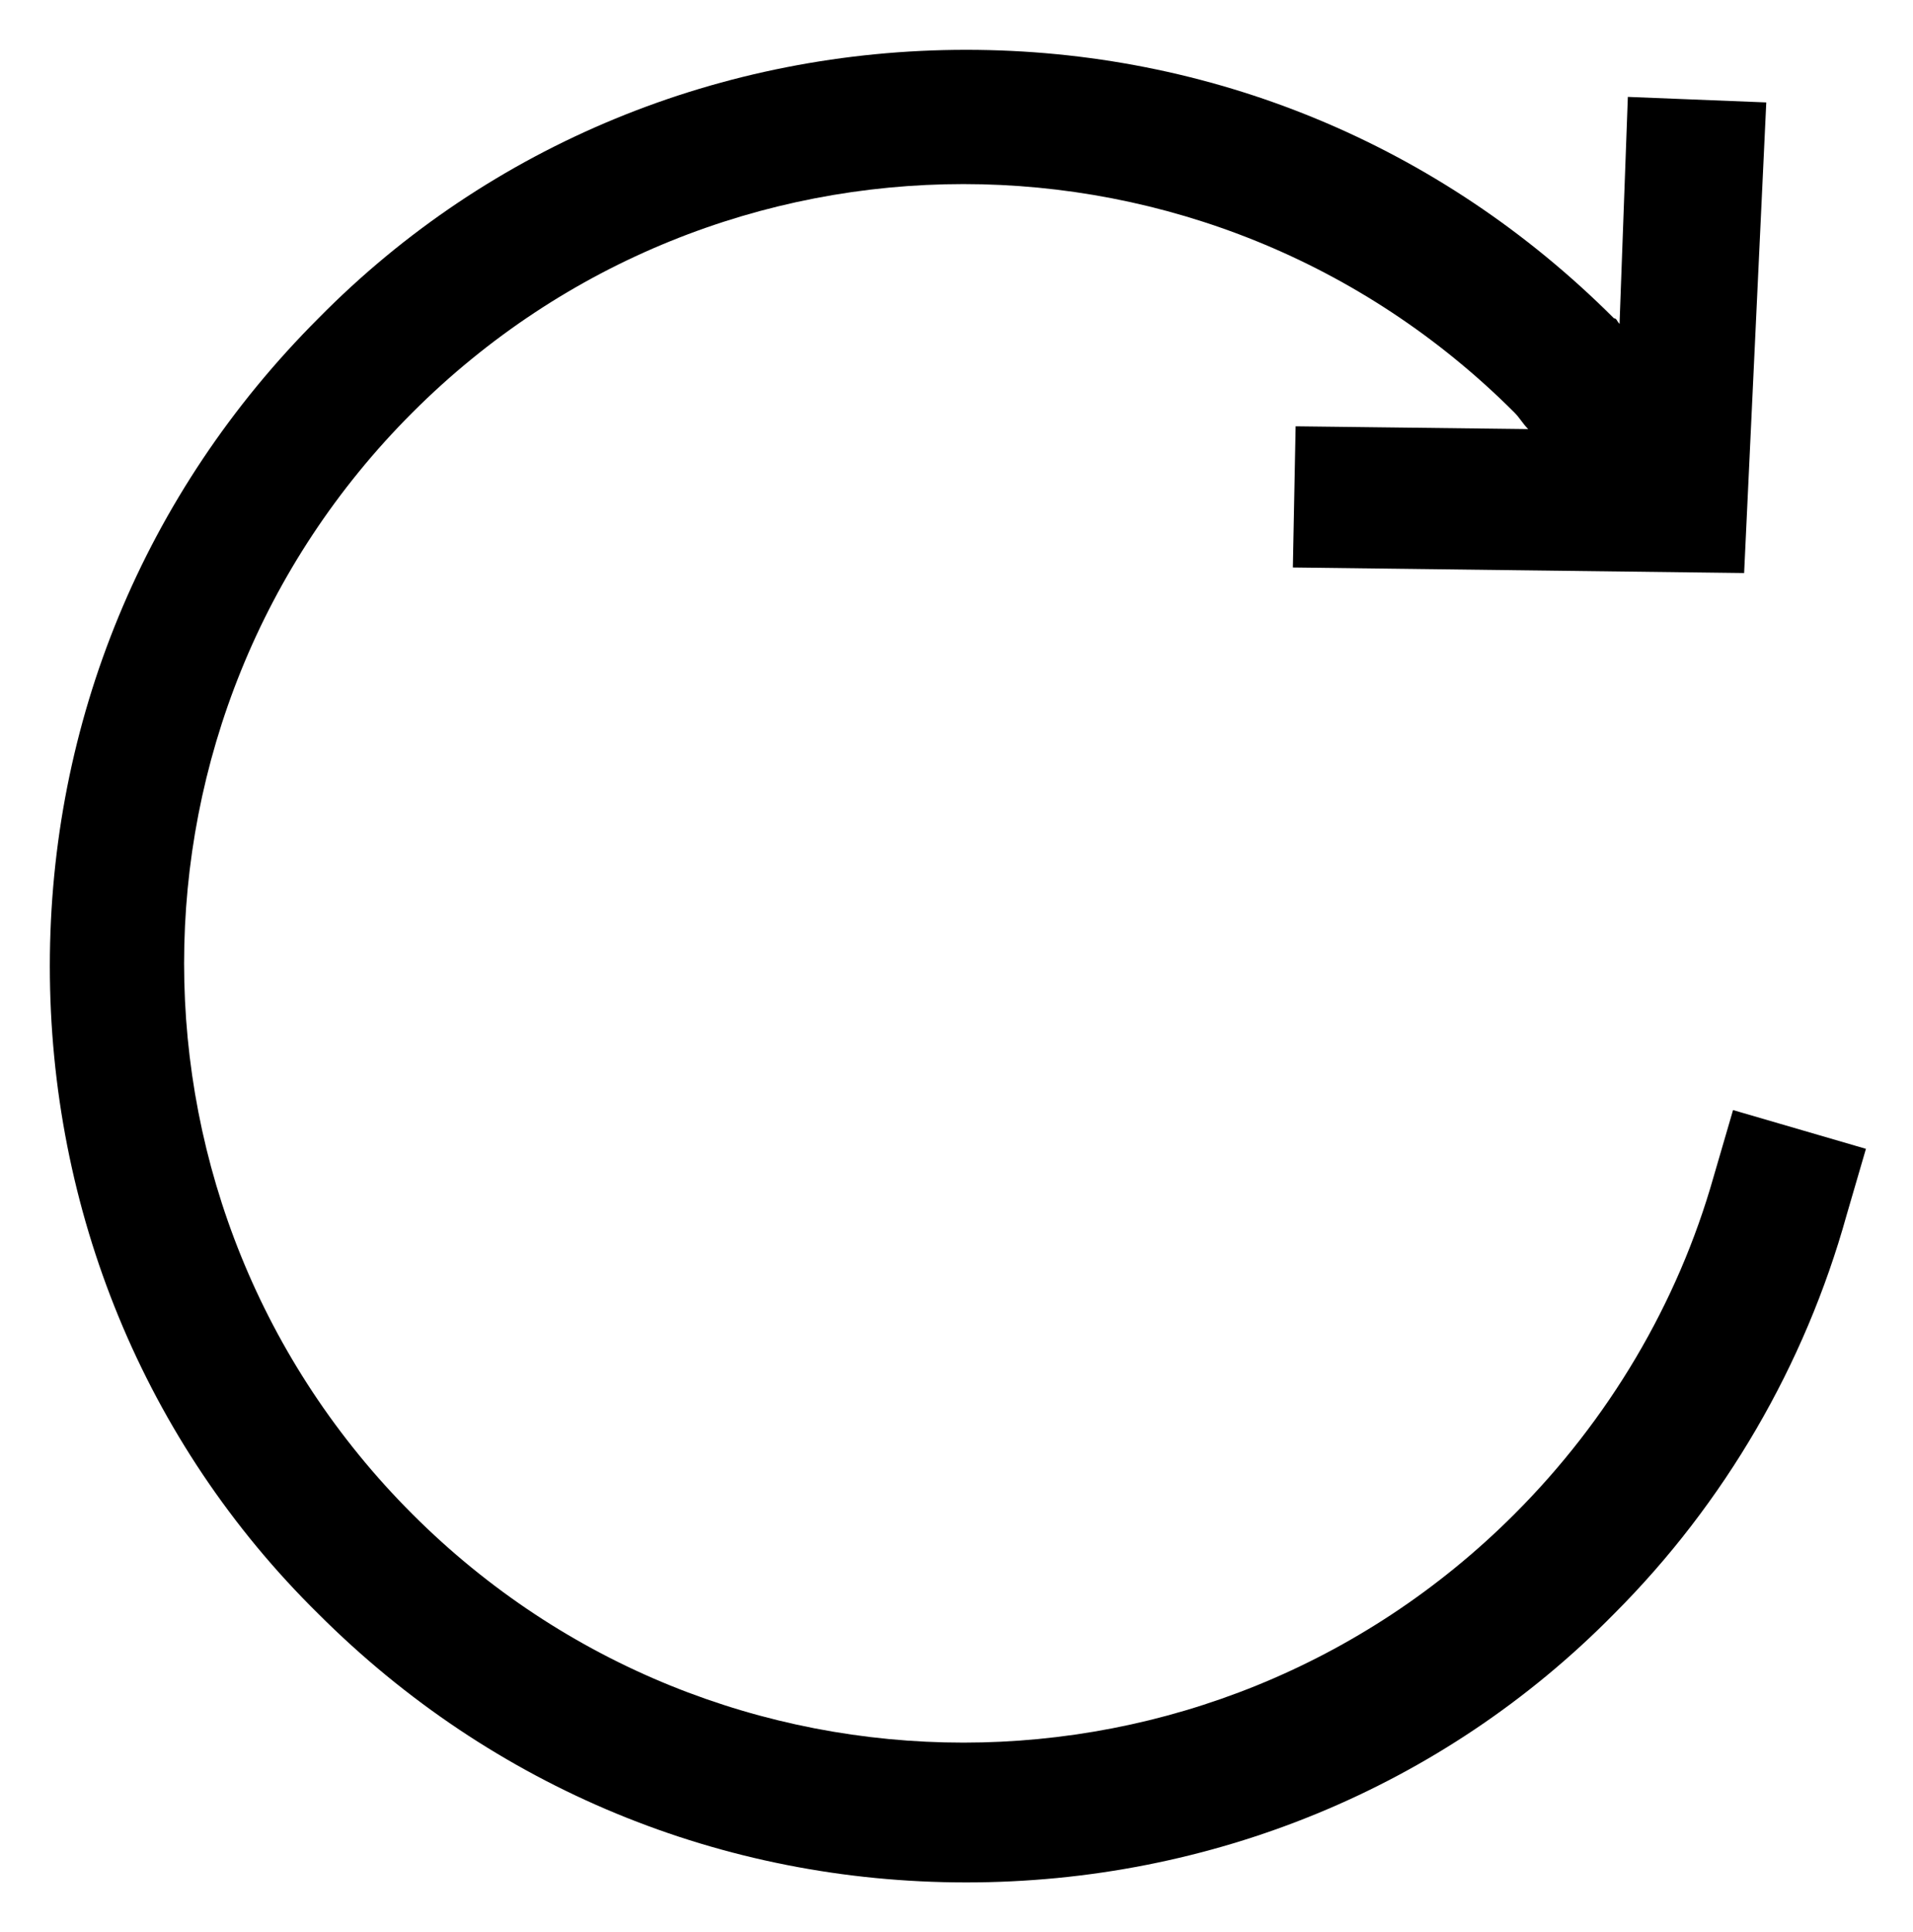 <?xml version="1.0" encoding="utf-8"?>
<!-- Generator: Adobe Illustrator 20.1.0, SVG Export Plug-In . SVG Version: 6.00 Build 0)  -->
<svg version="1.1" id="Layer_1" xmlns="http://www.w3.org/2000/svg" xmlns:xlink="http://www.w3.org/1999/xlink" x="0px" y="0px"
	 viewBox="0 0 69.1 69.8" style="enable-background:new 0 0 69.1 69.8;" xml:space="preserve">
<g>
	<path d="M46.7,20.5L63,20.7l0.8-17l-5-0.2l-0.3,8.2c-0.1-0.1-0.1-0.2-0.2-0.2C52,5.2,43.7,1.8,34.9,1.8s-17.2,3.4-23.4,9.7
		c-6.3,6.3-9.7,14.6-9.7,23.4s3.4,17.2,9.7,23.4c6.3,6.3,14.6,9.7,23.4,9.7s17.2-3.4,23.4-9.7c4-4,6.9-9,8.4-14.4l0.7-2.4l-4.8-1.4
		l-0.7,2.4c-1.3,4.6-3.8,8.8-7.2,12.2c-11,11-28.8,11-39.8,0s-11-28.8,0-39.8s28.8-11,39.8,0c0.2,0.2,0.3,0.4,0.5,0.6l-8.4-0.1
		L46.7,20.5z"/>
</g>
</svg>
